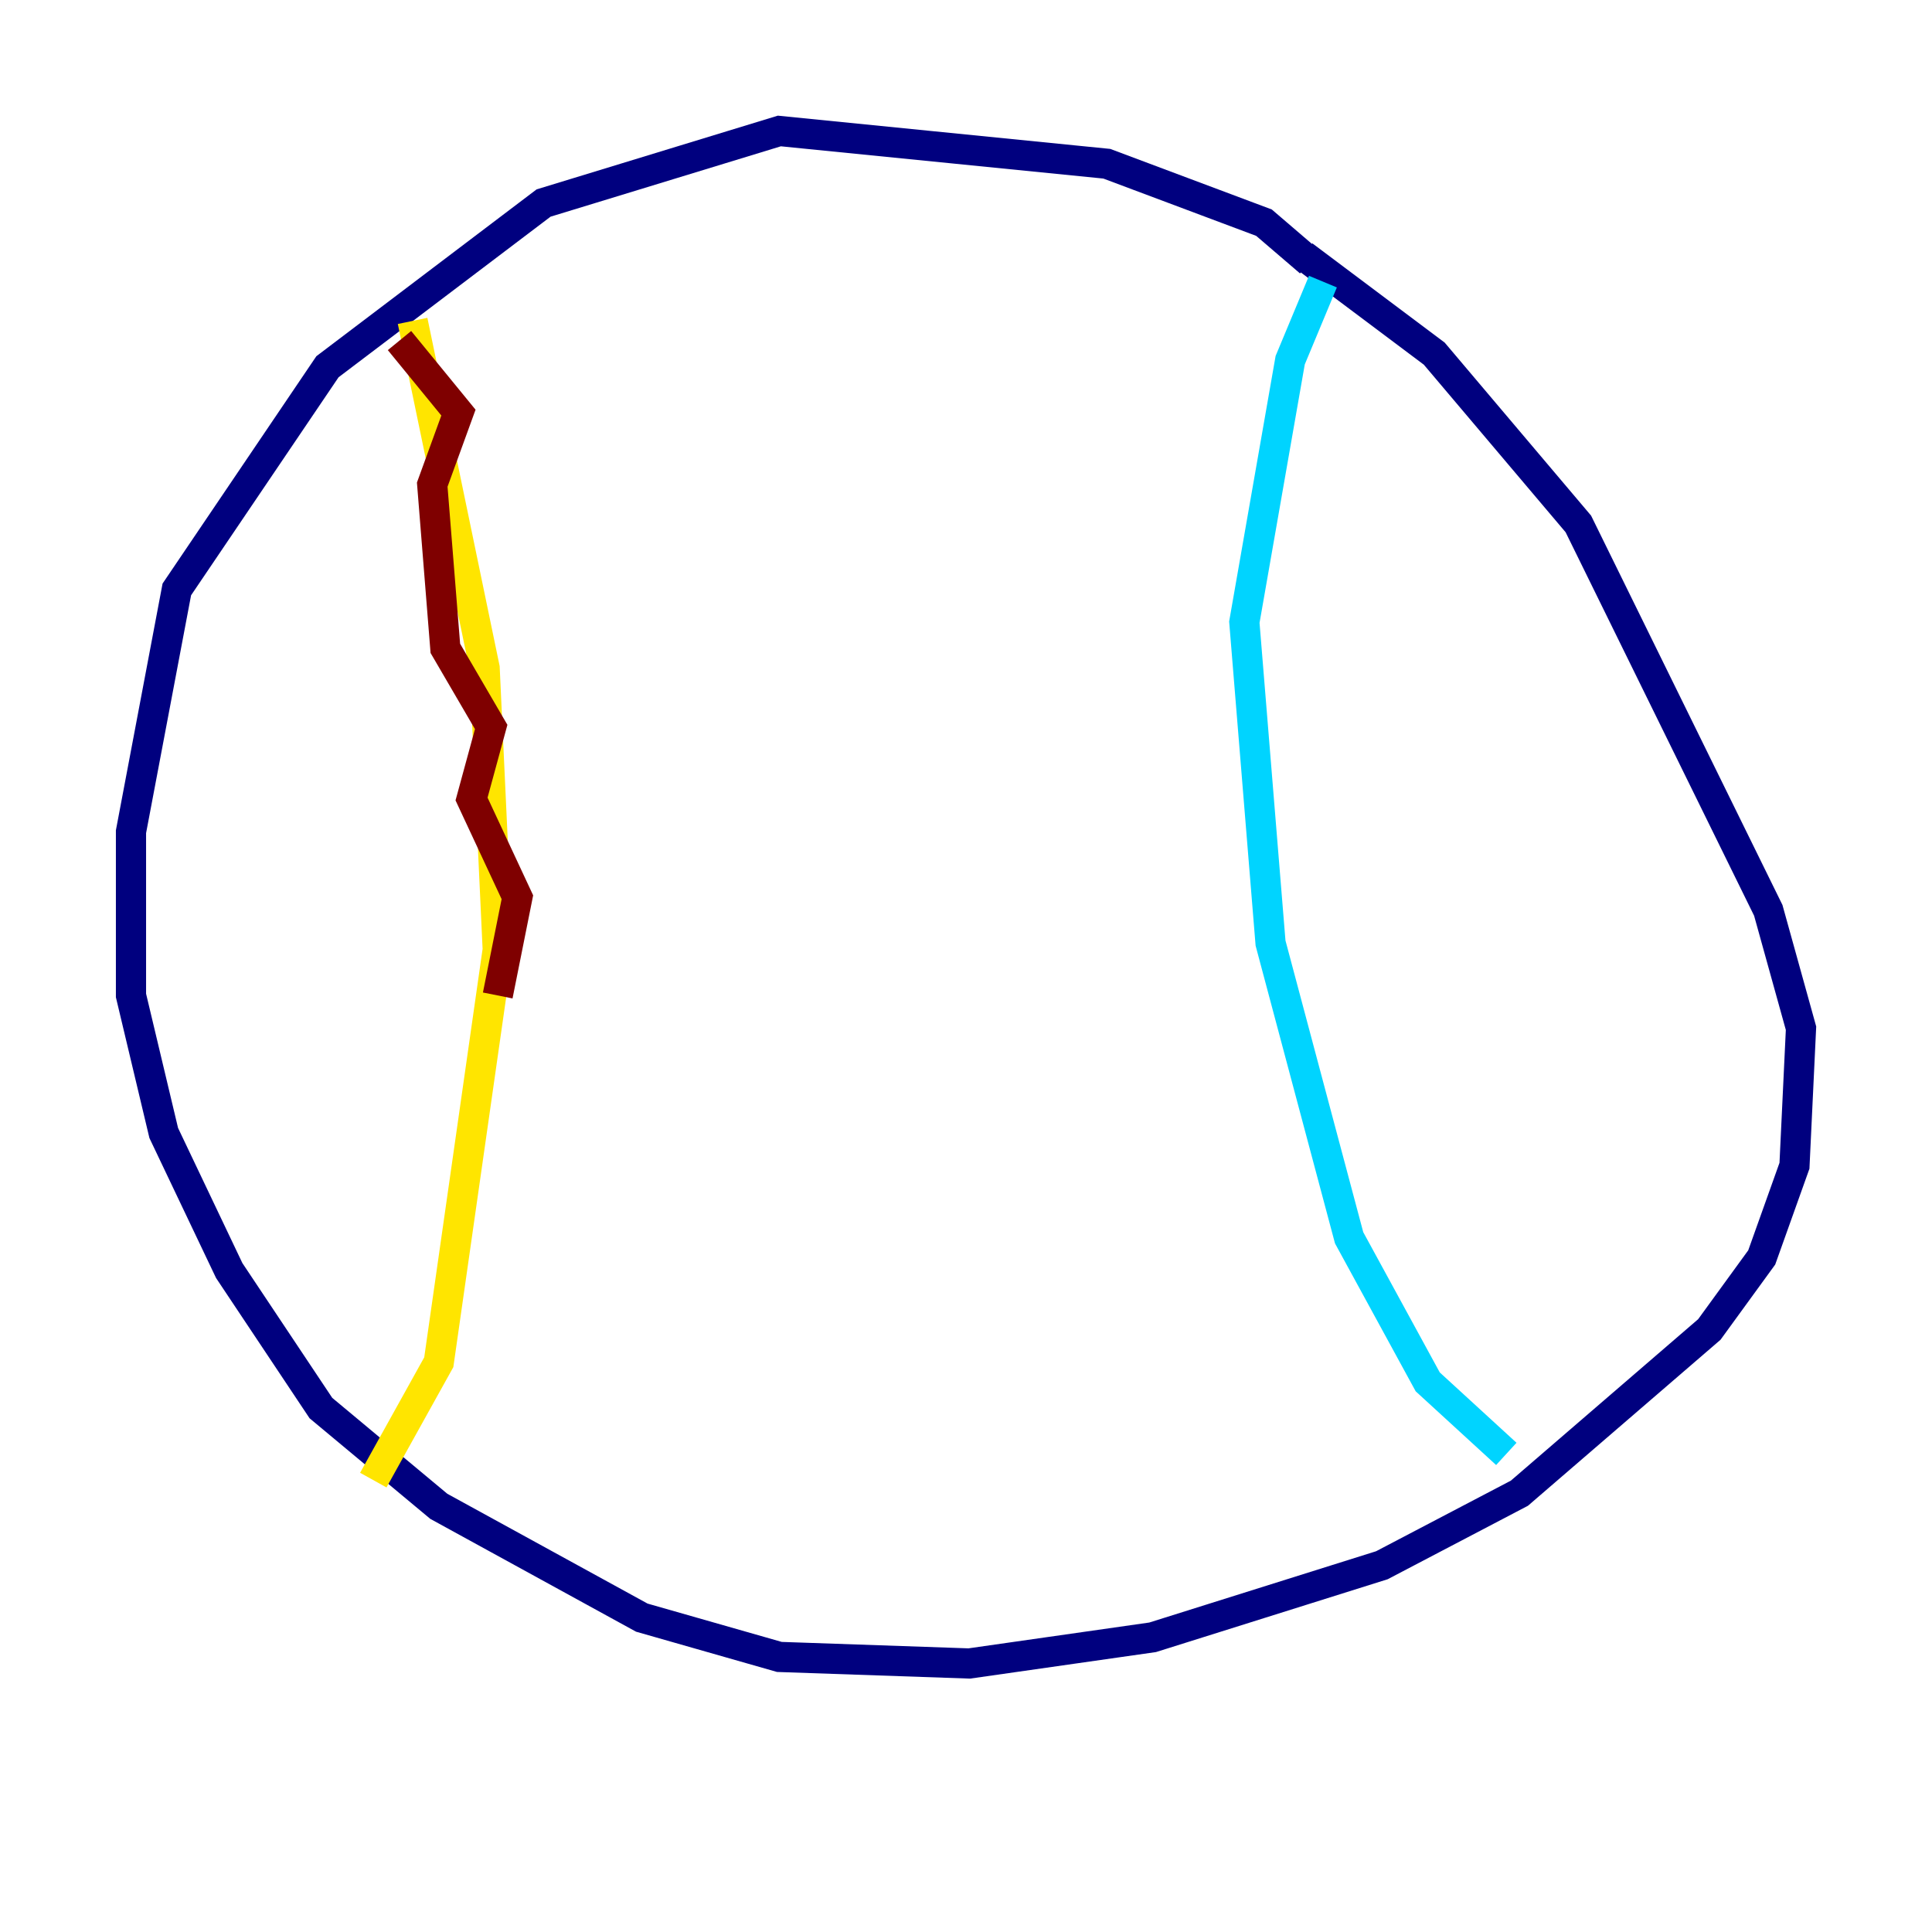 <?xml version="1.0" encoding="utf-8" ?>
<svg baseProfile="tiny" height="128" version="1.2" viewBox="0,0,128,128" width="128" xmlns="http://www.w3.org/2000/svg" xmlns:ev="http://www.w3.org/2001/xml-events" xmlns:xlink="http://www.w3.org/1999/xlink"><defs /><polyline fill="none" points="86.78,17.356 83.742,14.752 73.329,10.848 51.634,8.678 36.014,13.451 21.695,24.298 11.715,39.051 8.678,55.105 8.678,65.953 10.848,75.064 15.186,84.176 21.261,93.288 29.071,99.797 42.522,107.173 51.634,109.776 64.217,110.21 76.366,108.475 91.552,103.702 100.664,98.929 113.248,88.081 116.719,83.308 118.888,77.234 119.322,68.122 117.153,60.312 104.57,34.712 95.024,23.43 86.346,16.922" stroke="#00007f" stroke-width="2" /><polyline fill="none" points="87.647,18.658 85.478,23.864 82.441,41.22 84.176,62.481 89.383,82.007 94.59,91.552 99.797,96.325" stroke="#00d4ff" stroke-width="2" /><polyline fill="none" points="27.336,21.261 32.108,44.258 32.976,62.915 29.071,90.251 24.732,98.061" stroke="#ffe500" stroke-width="2" /><polyline fill="none" points="26.468,22.563 30.373,27.336 28.637,32.108 29.505,42.956 32.542,48.163 31.241,52.936 34.278,59.444 32.976,65.953" stroke="#7f0000" stroke-width="2" /></svg>